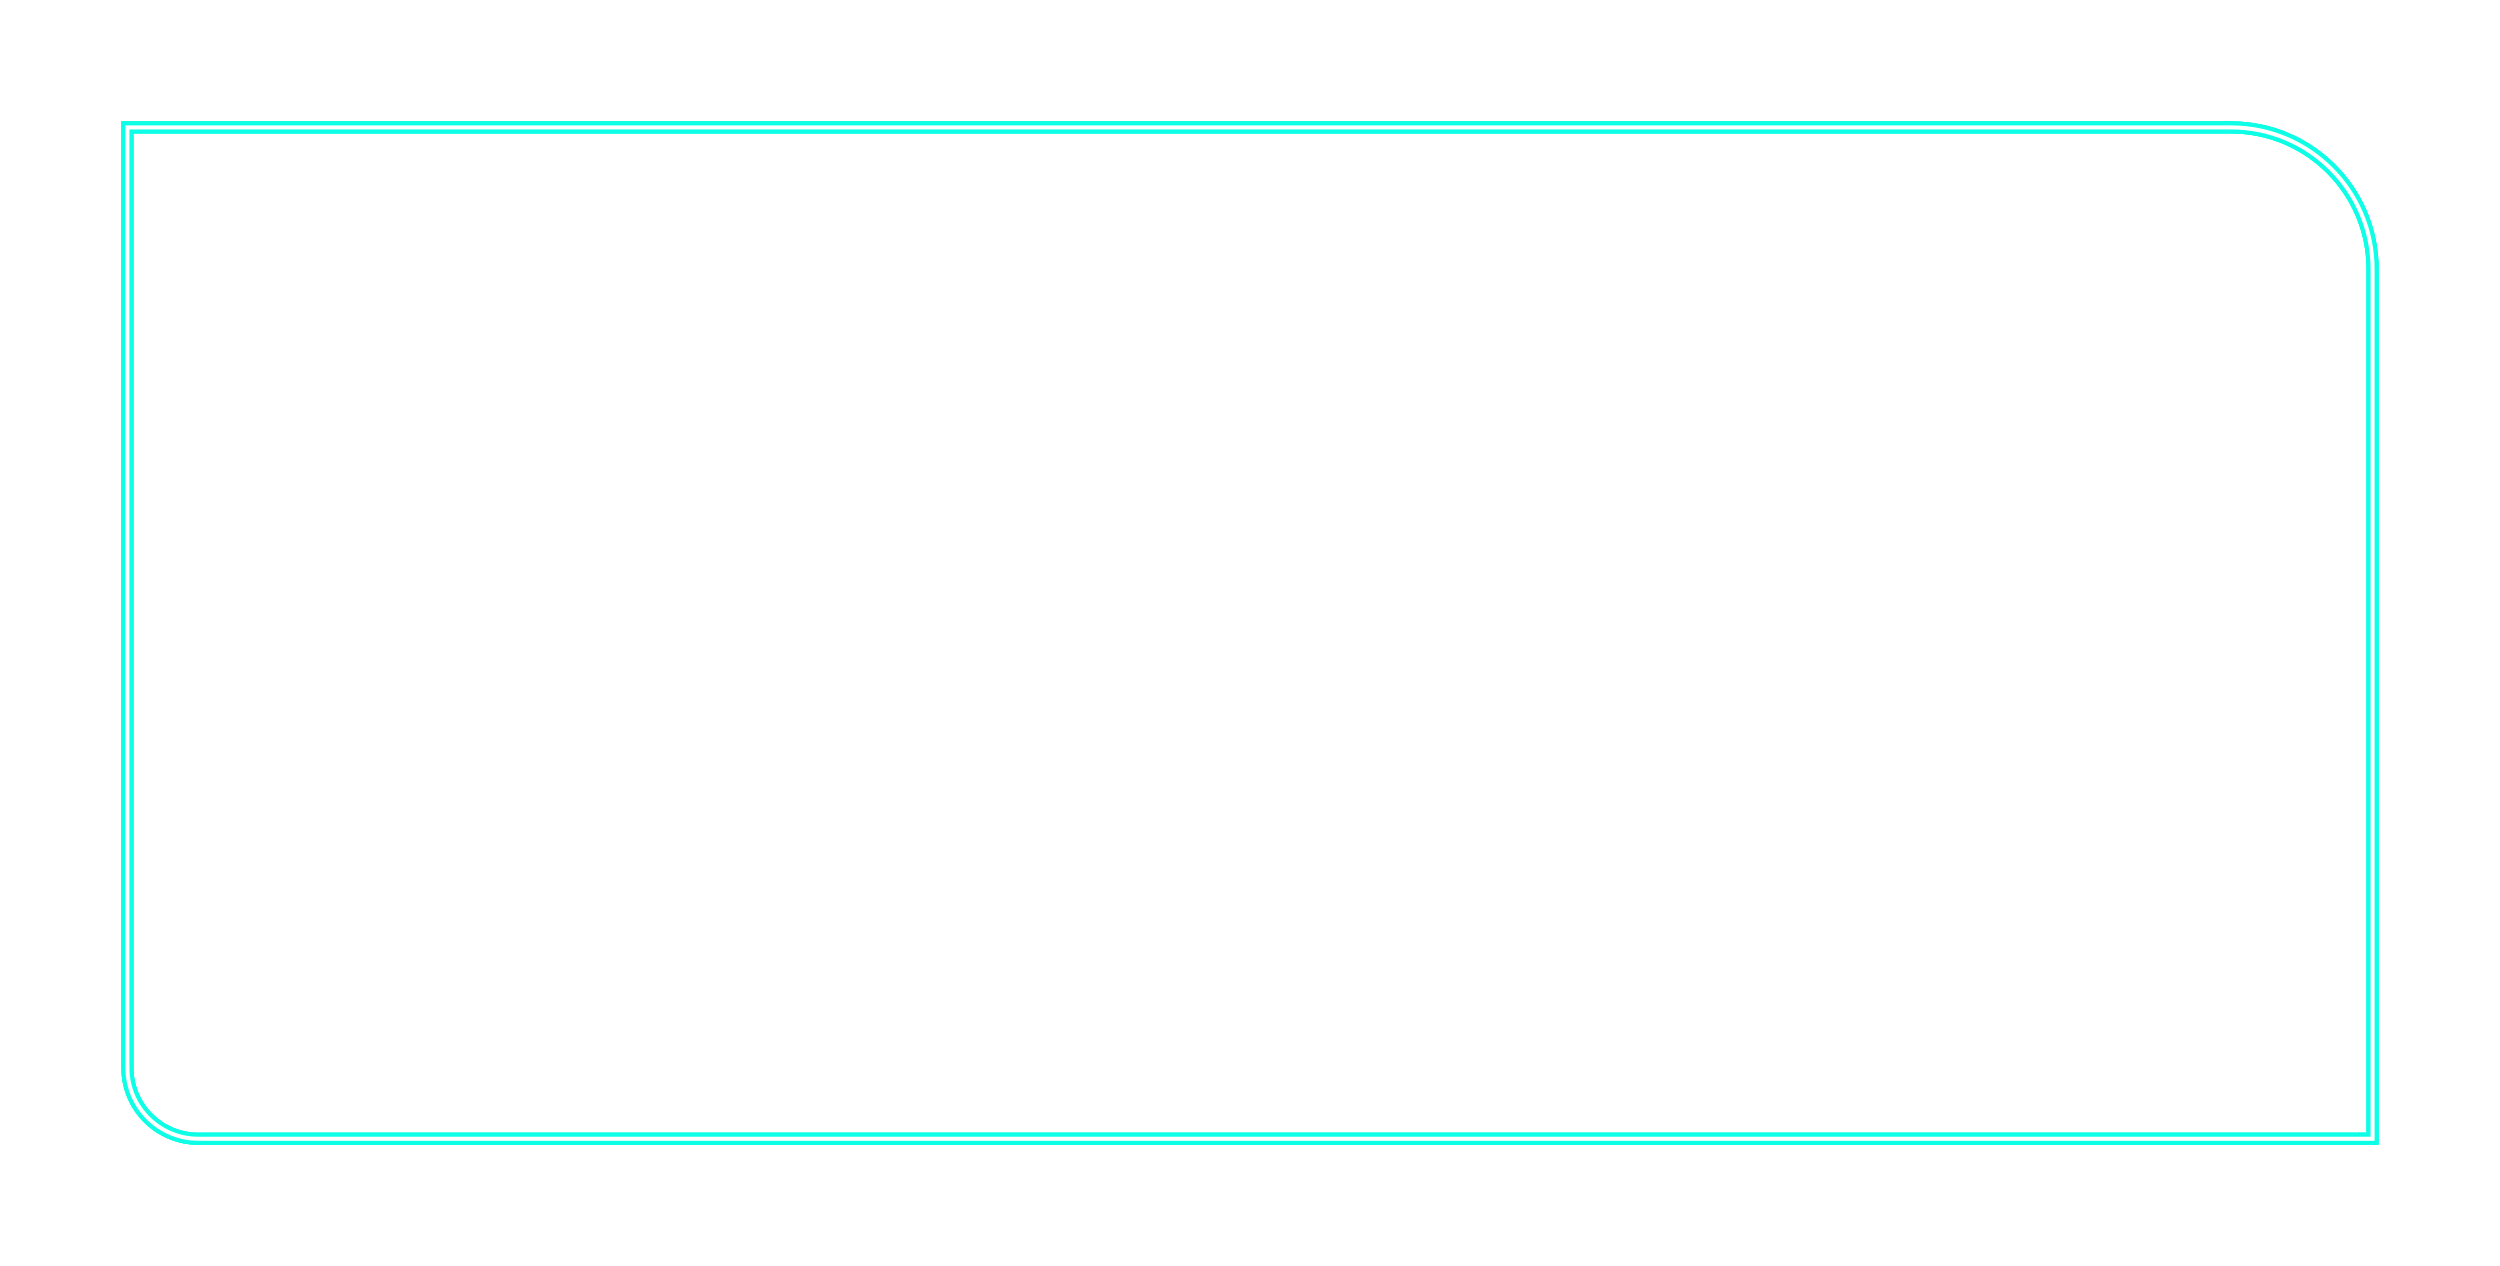 <svg width="1236" height="626" viewBox="0 0 1236 626" fill="none" xmlns="http://www.w3.org/2000/svg">
<g filter="url(#filter0_f_583_8)">
<path d="M63 63H1103C1141.66 63 1173 94.34 1173 133V563H98C78.67 563 63 547.33 63 528V63Z" stroke="#0DFFE6" stroke-width="6"/>
</g>
<g filter="url(#filter1_f_583_8)">
<path d="M63 63H1103C1141.66 63 1173 94.34 1173 133V563H98C78.67 563 63 547.33 63 528V63Z" stroke="#0DFFE6" stroke-width="6"/>
</g>
<g filter="url(#filter2_f_583_8)">
<path d="M63 63H1103C1141.66 63 1173 94.34 1173 133V563H98C78.67 563 63 547.33 63 528V63Z" stroke="#0DFFE6" stroke-width="6"/>
</g>
<path class="white" d="M63 63H1103C1141.66 63 1173 94.34 1173 133V563H98C78.67 563 63 547.33 63 528V63Z" stroke="white" stroke-width="2"/>
<defs>
<filter id="filter0_f_583_8" x="0" y="0" width="1236" height="626" filterUnits="userSpaceOnUse" color-interpolation-filters="sRGB">
<feFlood flood-opacity="0" result="BackgroundImageFix"/>
<feBlend mode="normal" in="SourceGraphic" in2="BackgroundImageFix" result="shape"/>
<feGaussianBlur stdDeviation="30" result="effect1_foregroundBlur_583_8"/>
</filter>
<filter id="filter1_f_583_8" x="45" y="45" width="1146" height="536" filterUnits="userSpaceOnUse" color-interpolation-filters="sRGB">
<feFlood flood-opacity="0" result="BackgroundImageFix"/>
<feBlend mode="normal" in="SourceGraphic" in2="BackgroundImageFix" result="shape"/>
<feGaussianBlur stdDeviation="7.5" result="effect1_foregroundBlur_583_8"/>
</filter>
<filter id="filter2_f_583_8" x="58" y="58" width="1120" height="510" filterUnits="userSpaceOnUse" color-interpolation-filters="sRGB">
<feFlood flood-opacity="0" result="BackgroundImageFix"/>
<feBlend mode="normal" in="SourceGraphic" in2="BackgroundImageFix" result="shape"/>
<feGaussianBlur stdDeviation="1" result="effect1_foregroundBlur_583_8"/>
</filter>
</defs>
</svg>

